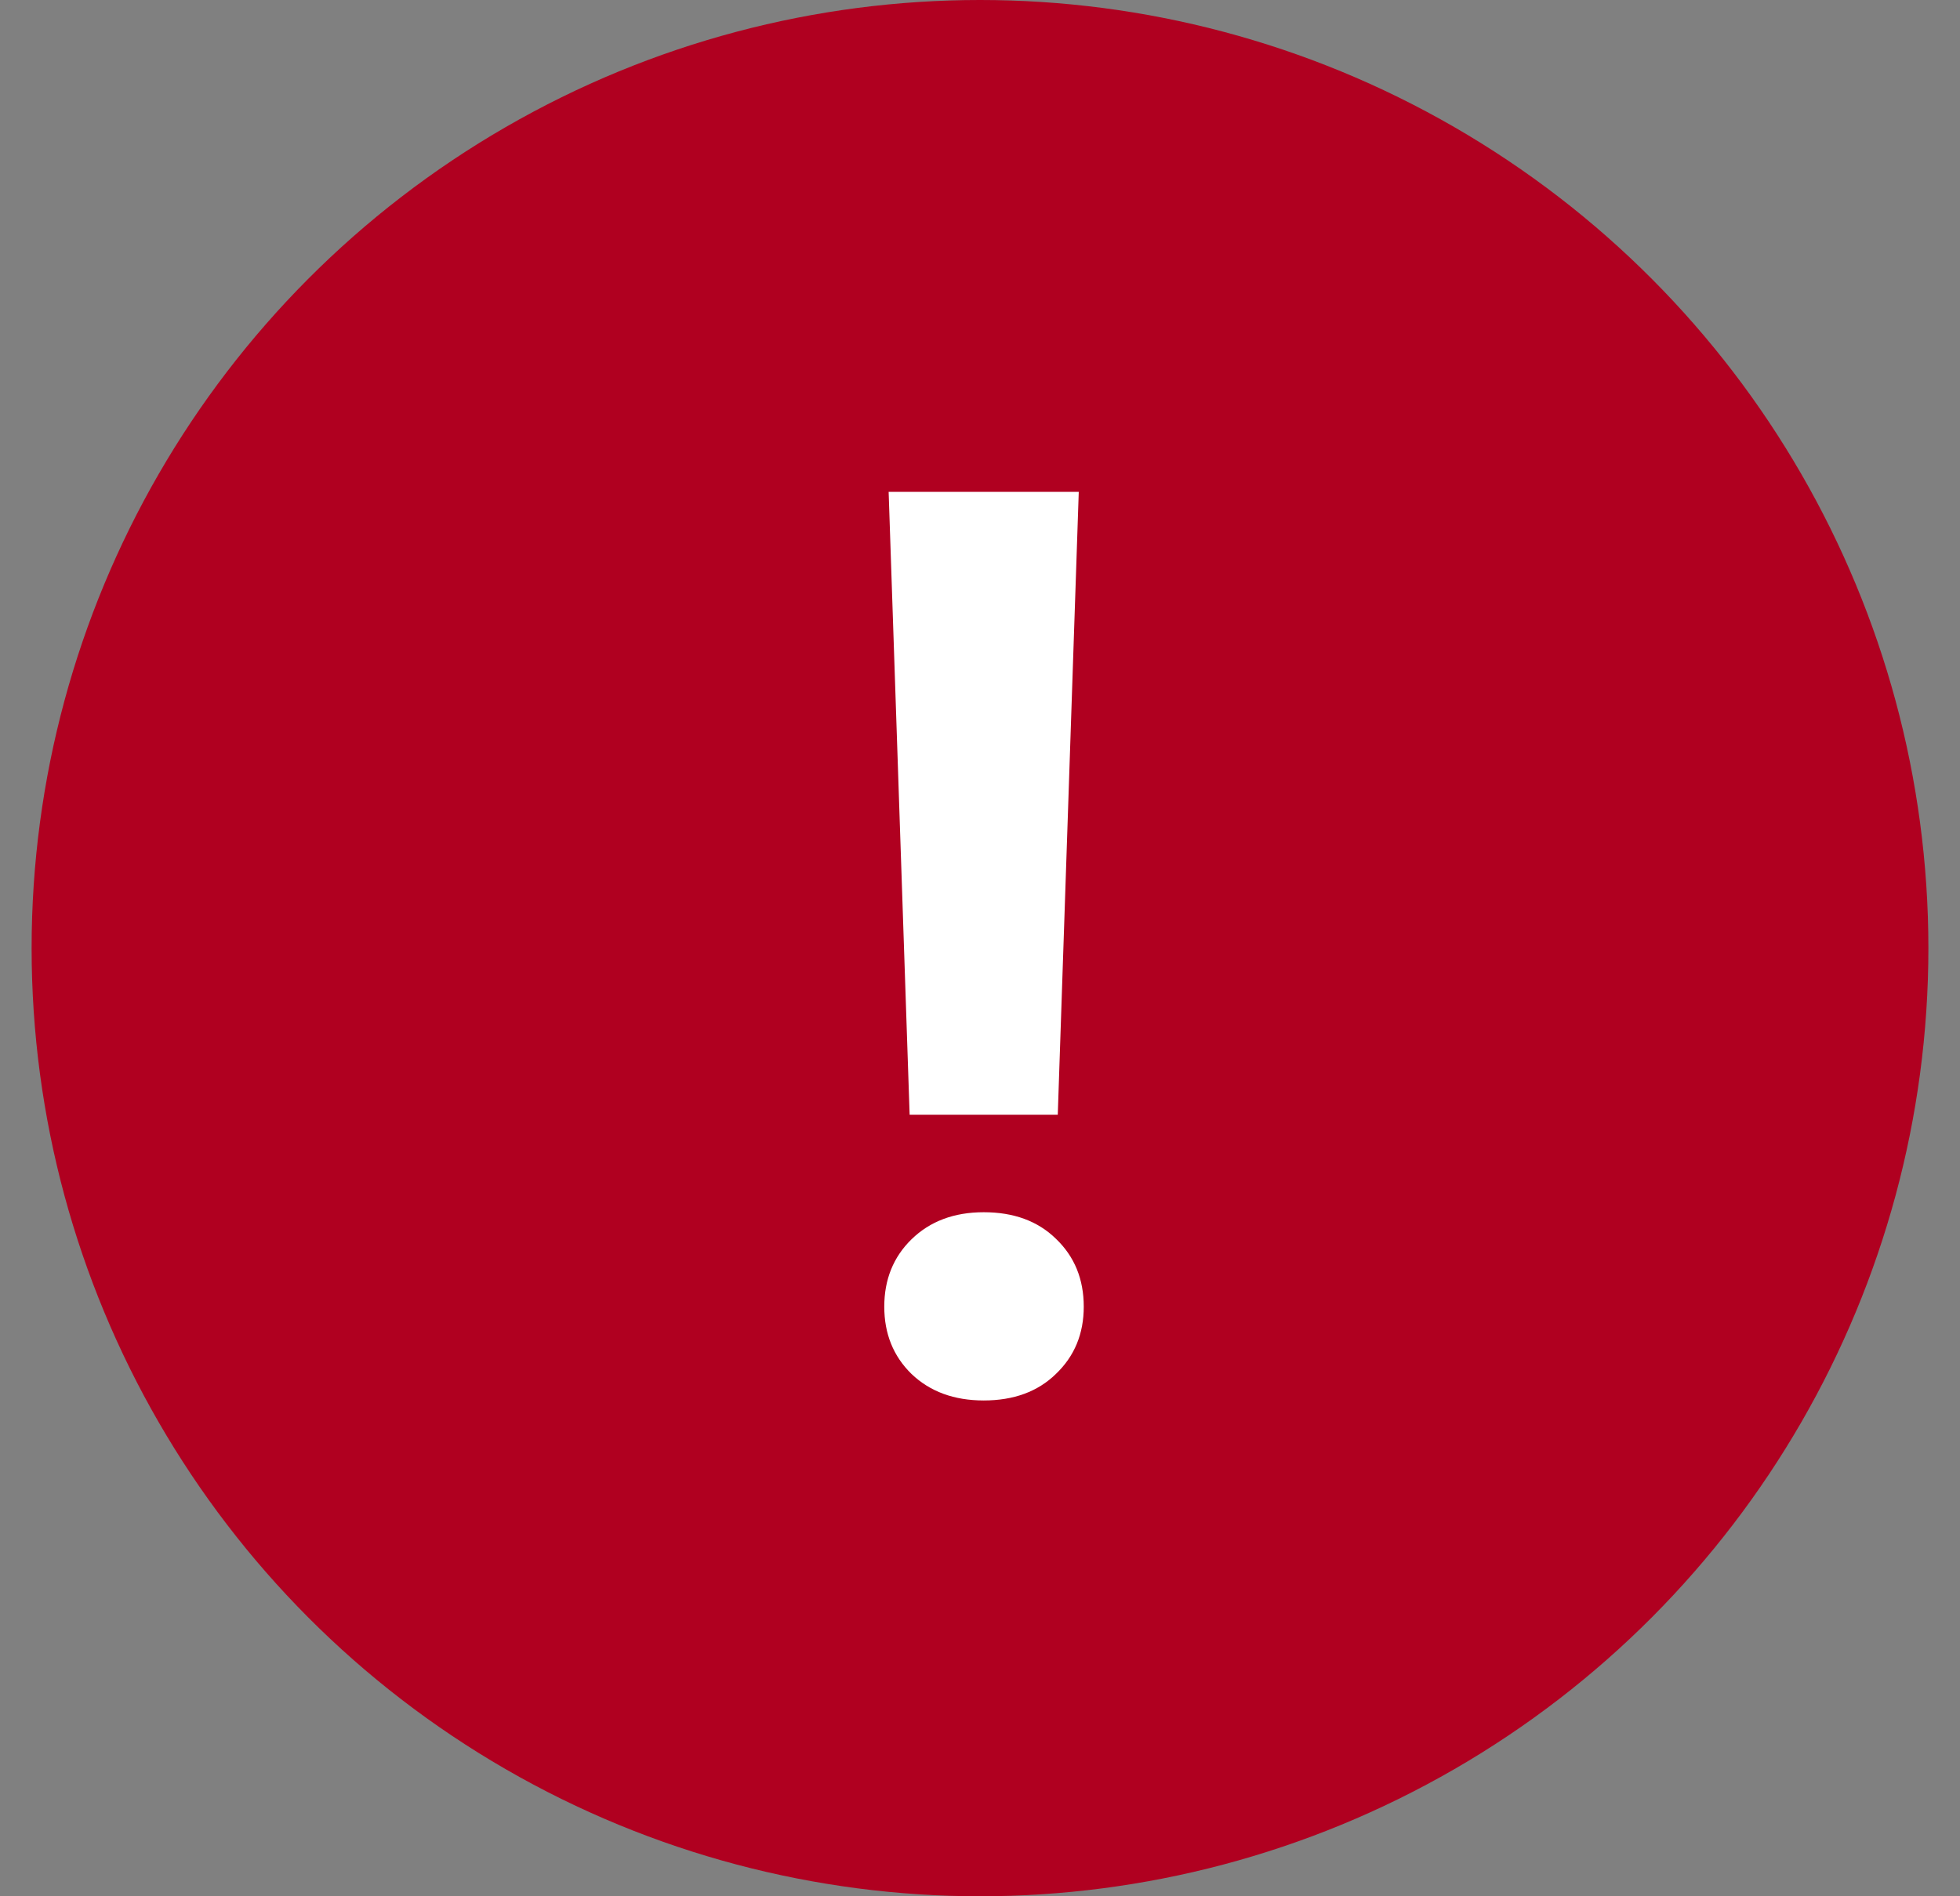 <?xml version="1.0" encoding="UTF-8"?>
<svg width="31px" height="30px" viewBox="0 0 31 30" version="1.1" xmlns="http://www.w3.org/2000/svg" xmlns:xlink="http://www.w3.org/1999/xlink">
    <rect x="0" y="0" width="31" height="30" fill="#808080" stroke="none"/>
    <!-- Generator: Sketch 55 (78076) - https://sketchapp.com -->
    <title>Icon_Delivery Tracking_Status Complete (1)</title>
    <desc>Created with Sketch.</desc>
    <g id="ORDER-FORM" stroke="none" stroke-width="1" fill="none" fill-rule="evenodd">
        <g id="DRIVER_Drop-Off-&amp;-Pick-Up-Locations-Copy-9" transform="translate(-29, -65)" fill-rule="nonzero">
            <g id="Group-3" transform="translate(5, 48)">
                <g id="Icon_Delivery-Tracking_Status-Complete-(1)" transform="translate(24, 17)">
                    <circle id="Oval" fill="#B00020" cx="15.5" cy="15" r="15"></circle>
                    <path d="M16.73,17.635 L14.387,17.635 L14.055,7.781 L17.062,7.781 L16.73,17.635 Z M15.559,19.178 C16.034,19.178 16.415,19.318 16.701,19.598 C16.994,19.878 17.141,20.236 17.141,20.672 C17.141,21.102 16.994,21.456 16.701,21.736 C16.415,22.016 16.034,22.156 15.559,22.156 C15.09,22.156 14.709,22.016 14.416,21.736 C14.13,21.456 13.986,21.102 13.986,20.672 C13.986,20.242 14.13,19.887 14.416,19.607 C14.709,19.321 15.09,19.178 15.559,19.178 Z" id="Shape" fill="#FFFFFF"></path>
                </g>
            </g>
        </g>
    </g>
</svg>